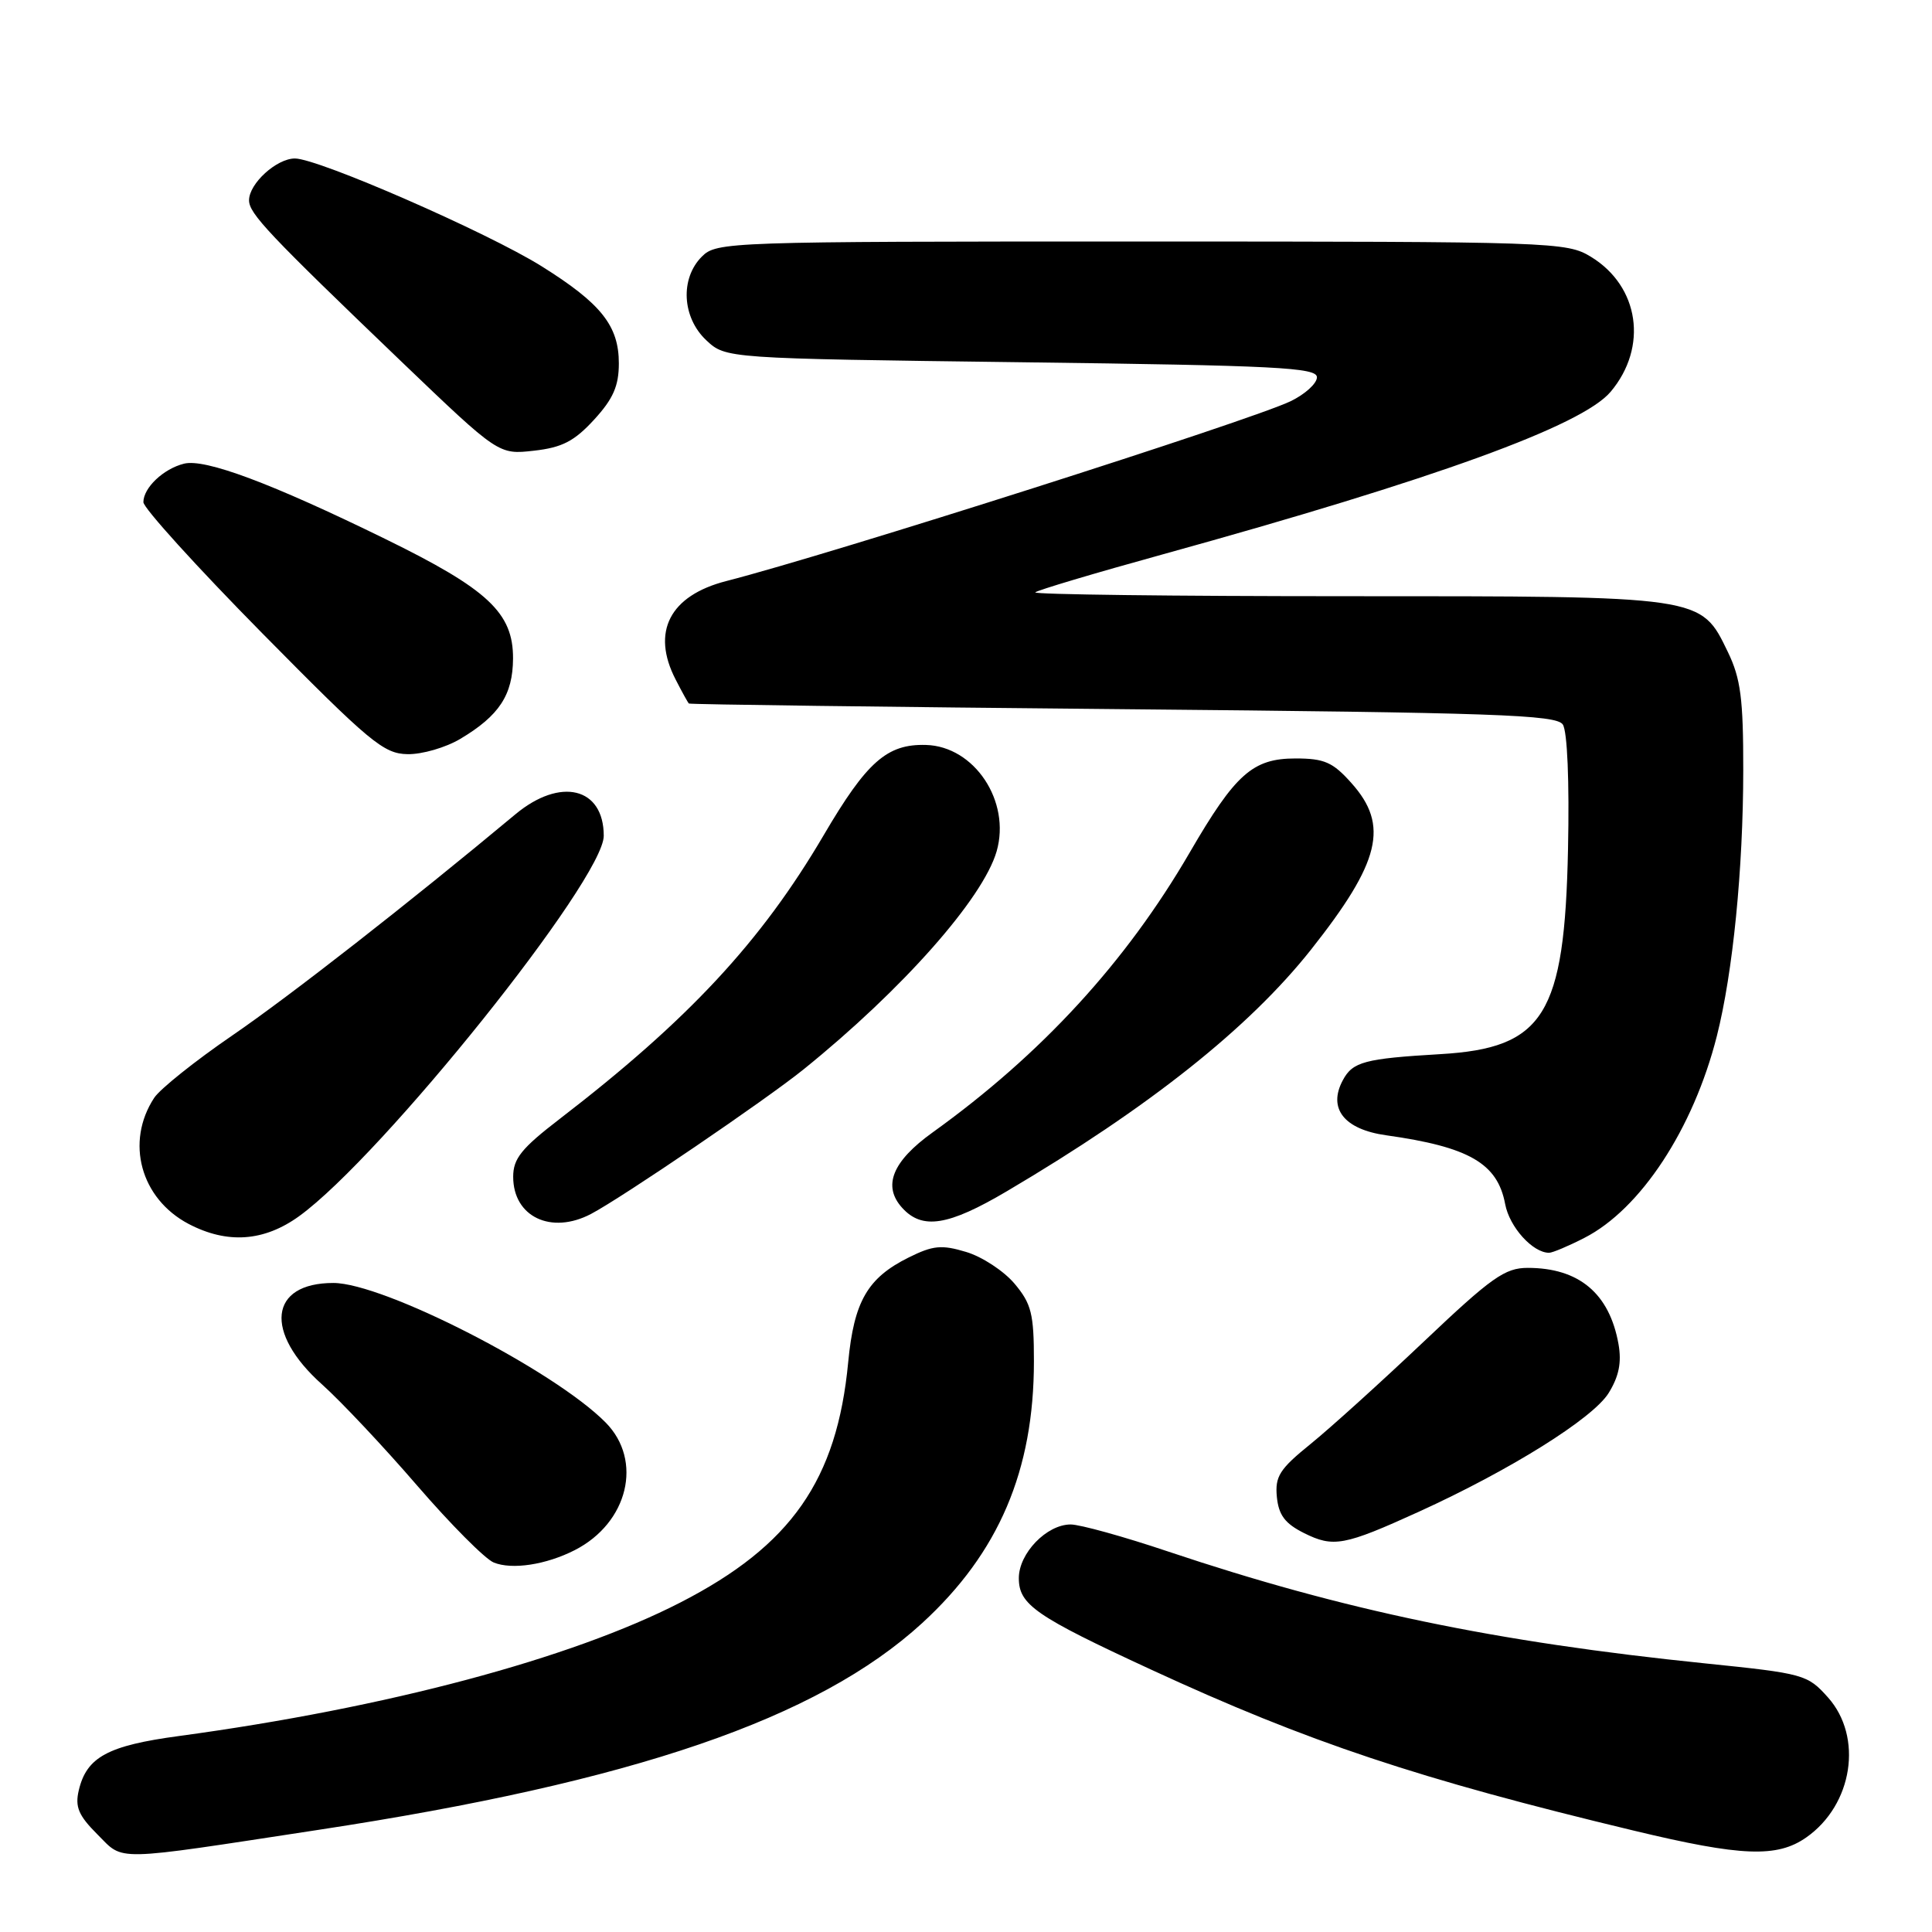 <?xml version="1.0" encoding="UTF-8" standalone="no"?>
<!DOCTYPE svg PUBLIC "-//W3C//DTD SVG 1.1//EN" "http://www.w3.org/Graphics/SVG/1.1/DTD/svg11.dtd" >
<svg xmlns="http://www.w3.org/2000/svg" xmlns:xlink="http://www.w3.org/1999/xlink" version="1.1" viewBox="0 0 256 256">
 <g >
 <path fill="currentColor"
d=" M 42.23 242.46 C 83.93 236.11 108.35 227.74 122.18 215.08 C 132.35 205.76 137.00 194.86 137.00 180.37 C 137.00 174.08 136.67 172.76 134.43 170.09 C 133.01 168.41 130.13 166.52 128.02 165.89 C 124.77 164.91 123.63 165.02 120.41 166.62 C 114.95 169.33 113.16 172.44 112.39 180.50 C 110.91 196.11 104.84 204.80 90.17 212.33 C 75.64 219.80 51.19 226.31 23.73 230.03 C 14.28 231.30 11.48 232.82 10.44 237.22 C 9.92 239.42 10.40 240.56 12.91 243.07 C 16.49 246.64 14.58 246.68 42.23 242.46 Z  M 239.34 243.47 C 245.51 239.15 246.90 230.16 242.21 224.91 C 239.50 221.88 239.03 221.75 225.96 220.41 C 198.11 217.56 178.08 213.39 154.80 205.59 C 148.92 203.61 143.10 202.00 141.87 202.00 C 138.69 202.00 135.00 205.82 135.00 209.11 C 135.00 212.63 137.20 214.15 152.50 221.22 C 173.37 230.86 187.95 235.72 216.50 242.57 C 230.77 246.00 235.47 246.18 239.34 243.47 Z  M 76.16 205.40 C 83.23 201.79 85.23 193.53 80.25 188.49 C 73.43 181.58 50.83 170.00 44.17 170.00 C 35.66 170.00 34.94 176.54 42.68 183.45 C 45.17 185.68 50.84 191.70 55.27 196.84 C 59.71 201.98 64.27 206.57 65.42 207.04 C 67.84 208.03 72.36 207.34 76.16 205.40 Z  M 187.99 200.32 C 200.09 194.81 211.05 187.96 213.15 184.59 C 214.52 182.38 214.89 180.53 214.46 178.10 C 213.26 171.39 209.23 168.00 202.43 168.00 C 199.41 168.00 197.63 169.26 188.68 177.75 C 183.02 183.11 176.26 189.23 173.64 191.35 C 169.55 194.66 168.93 195.63 169.19 198.35 C 169.43 200.76 170.27 201.88 172.79 203.14 C 176.68 205.08 178.10 204.82 187.99 200.32 Z  M 209.93 164.03 C 217.38 160.23 224.37 149.59 227.49 137.29 C 229.62 128.88 230.98 115.15 230.99 102.07 C 231.00 92.58 230.65 89.91 228.96 86.41 C 225.33 78.92 225.84 79.00 178.43 79.00 C 155.46 79.00 136.90 78.77 137.18 78.49 C 137.45 78.21 145.07 75.94 154.09 73.45 C 190.25 63.45 209.63 56.41 213.42 51.91 C 218.40 45.99 217.22 37.94 210.81 34.03 C 207.59 32.06 205.91 32.01 151.25 32.00 C 96.33 32.00 94.95 32.05 93.00 34.00 C 90.10 36.90 90.37 42.06 93.58 45.08 C 96.16 47.50 96.16 47.50 135.33 48.00 C 169.15 48.43 174.50 48.70 174.50 49.99 C 174.50 50.81 172.93 52.24 171.00 53.17 C 165.67 55.73 110.14 73.43 96.25 76.99 C 88.74 78.91 86.26 83.73 89.53 90.05 C 90.36 91.67 91.15 93.10 91.28 93.22 C 91.40 93.34 117.28 93.68 148.79 93.97 C 198.19 94.43 206.21 94.71 207.08 96.00 C 207.68 96.90 207.96 103.55 207.77 112.50 C 207.32 134.51 204.59 138.88 190.84 139.68 C 180.82 140.27 179.23 140.69 177.93 143.14 C 175.92 146.88 178.10 149.65 183.67 150.43 C 194.66 151.97 198.43 154.15 199.44 159.54 C 200.01 162.59 203.09 166.00 205.26 166.00 C 205.71 166.00 207.81 165.12 209.93 164.03 Z  M 39.65 161.14 C 50.65 153.17 80.00 116.51 80.00 110.75 C 80.00 104.33 74.25 102.93 68.28 107.91 C 54.24 119.61 38.46 131.94 30.80 137.19 C 25.86 140.57 21.20 144.30 20.43 145.47 C 16.59 151.33 18.63 158.82 24.98 162.17 C 30.11 164.86 34.98 164.52 39.65 161.14 Z  M 78.32 160.85 C 82.44 158.68 101.50 145.72 106.50 141.68 C 119.57 131.13 130.26 119.05 132.06 112.80 C 133.96 106.18 129.12 98.89 122.70 98.71 C 117.54 98.56 114.86 100.92 109.14 110.67 C 100.85 124.79 91.21 135.15 74.18 148.25 C 69.09 152.16 68.00 153.52 68.00 155.93 C 68.00 161.23 73.03 163.63 78.32 160.85 Z  M 133.44 157.83 C 152.28 146.71 165.48 136.22 173.71 125.84 C 182.91 114.21 184.09 109.37 179.08 103.77 C 176.61 100.99 175.48 100.50 171.66 100.50 C 165.99 100.50 163.70 102.54 157.65 112.95 C 149.19 127.51 138.00 139.69 123.58 150.05 C 118.23 153.89 116.92 157.15 119.54 160.04 C 122.20 162.98 125.64 162.44 133.44 157.83 Z  M 61.00 97.90 C 66.15 94.83 67.95 92.08 67.98 87.27 C 68.01 81.20 64.67 78.08 51.00 71.39 C 35.94 64.02 27.16 60.74 24.38 61.44 C 21.65 62.12 19.00 64.64 19.00 66.54 C 19.00 67.31 26.09 75.13 34.75 83.91 C 49.01 98.36 50.83 99.88 54.00 99.93 C 55.92 99.97 59.08 99.05 61.00 97.90 Z  M 78.72 55.61 C 81.25 52.85 82.00 51.14 82.00 48.15 C 82.00 43.16 79.65 40.21 71.75 35.27 C 64.56 30.78 42.17 21.00 39.08 21.00 C 36.65 21.00 33.00 24.32 33.00 26.54 C 33.00 28.30 35.57 31.02 53.28 48.00 C 66.07 60.25 66.07 60.25 70.75 59.72 C 74.49 59.30 76.09 58.47 78.72 55.61 Z "/>
</g>
</svg>